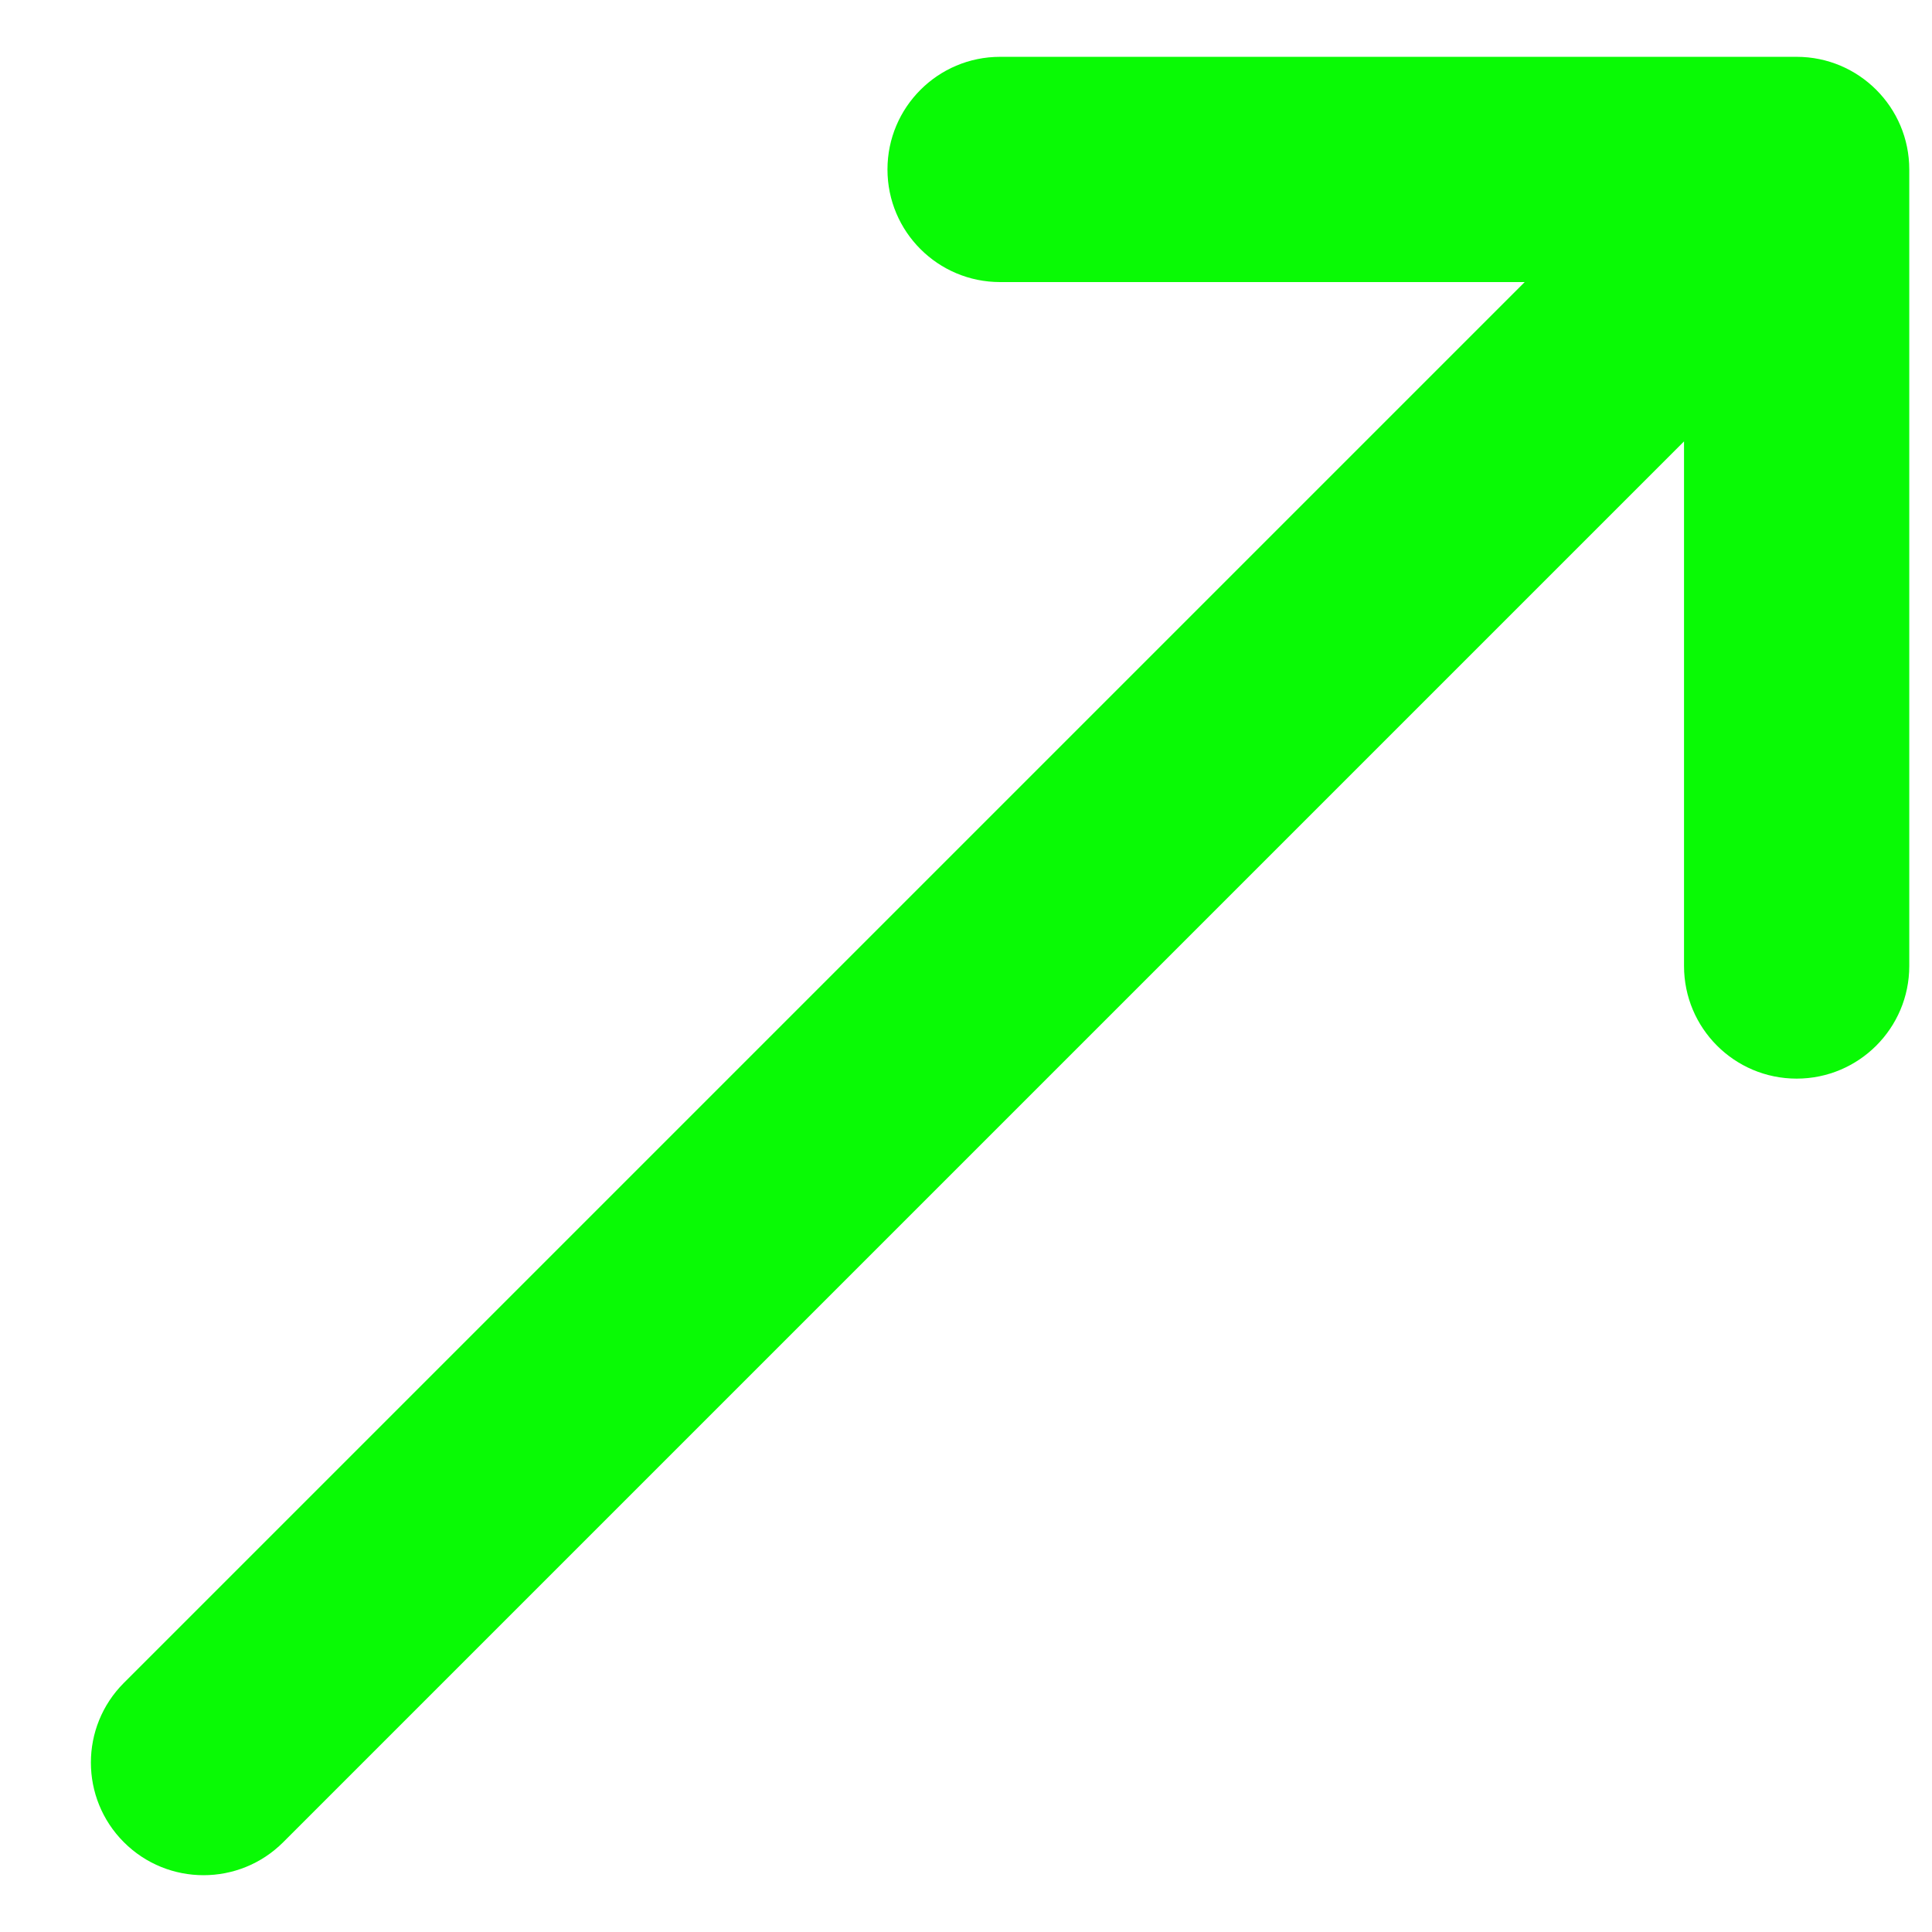 <svg xmlns="http://www.w3.org/2000/svg" width="17" height="17" viewBox="0 0 17 17" fill="none">
    <g clip-path="url(#clip0_2808_11557)">
        <path d="M15.809 0.5H8.8C8.253 0.5 7.809 0.944 7.809 1.491C7.809 2.039 8.253 2.482 8.8 2.482H13.416L1.09 14.808C0.703 15.195 0.703 15.823 1.09 16.21C1.477 16.597 2.105 16.597 2.492 16.21L14.818 3.884V8.5C14.818 9.047 15.261 9.491 15.809 9.491C16.356 9.491 16.8 9.047 16.8 8.5V1.491C16.8 0.944 16.356 0.5 15.809 0.5Z" fill="#09FA05"/>
    </g>
    <defs>
        <clipPath id="clip0_2808_11557">
            <rect width="16" height="16" fill="white" transform="matrix(-1 0 0 -1 16.8 16.5)"/>
        </clipPath>
    </defs>
</svg>
